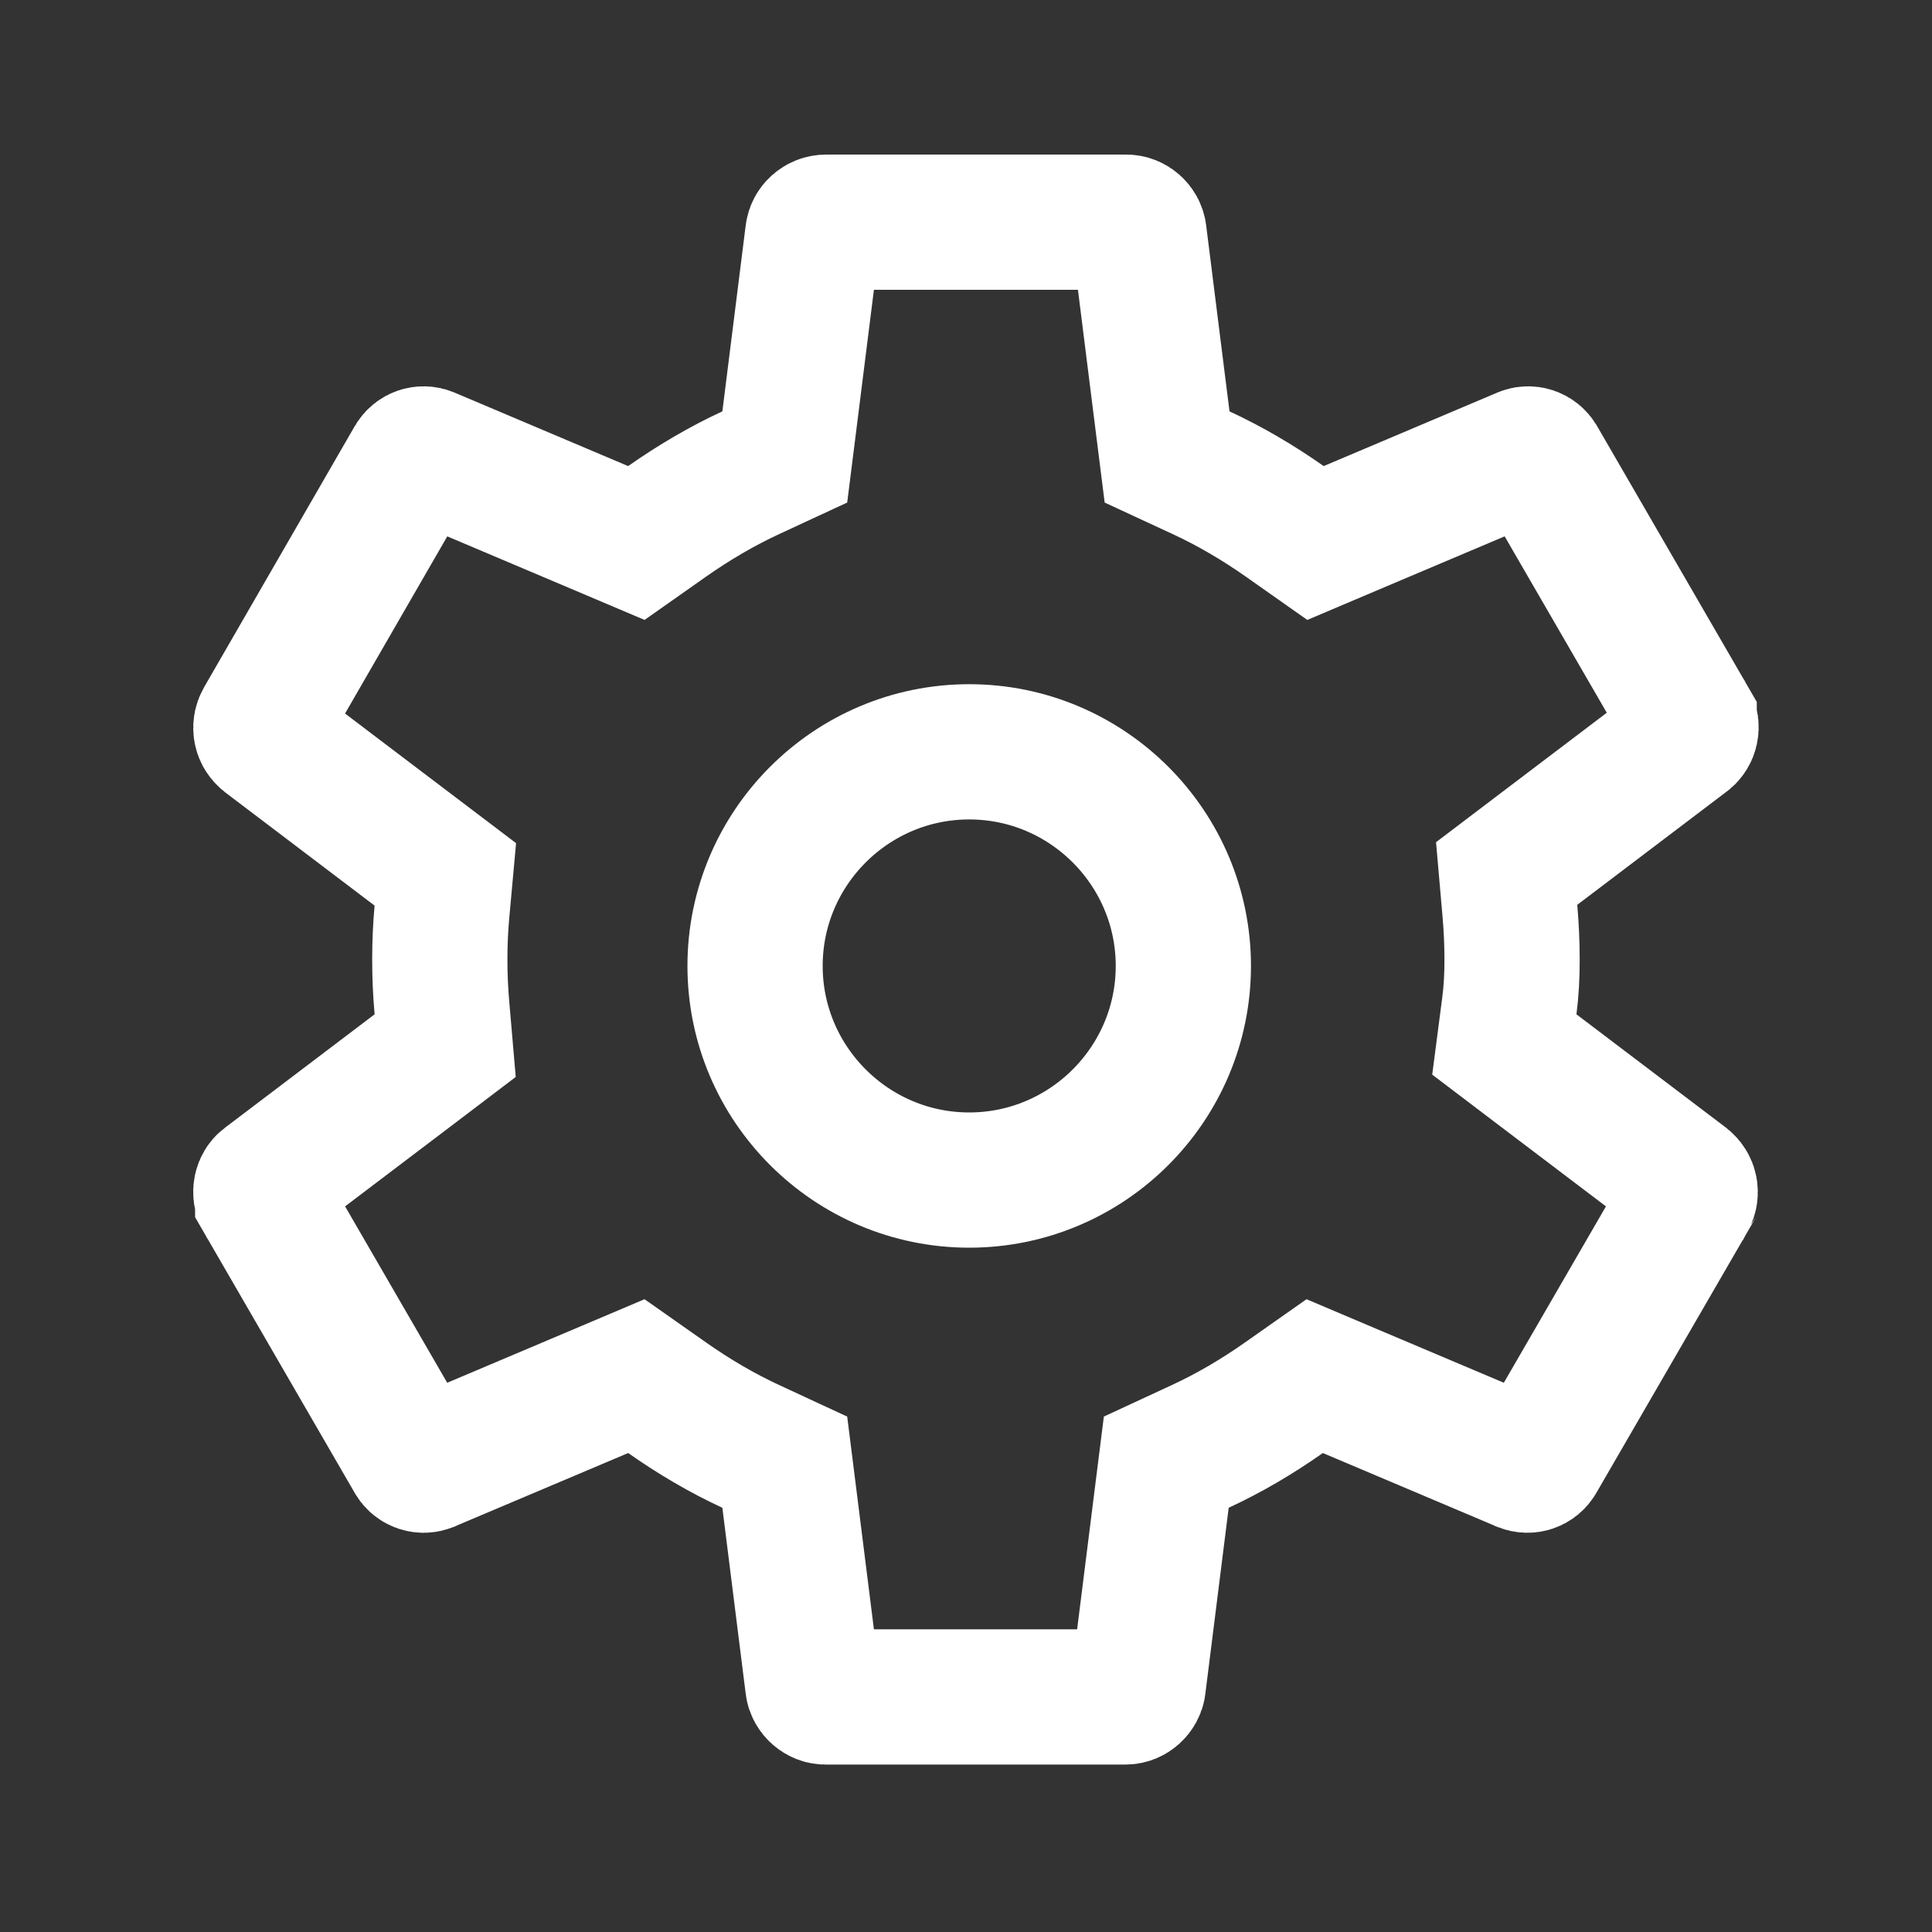 <svg width="50" height="50" viewBox="0 0 50 50" fill="none" xmlns="http://www.w3.org/2000/svg">
<rect x="0" y="0" width="50" height="50" fill="#333333" stroke="none"/>
<path d="M39.762 22.022L38.992 22.606L39.076 23.568C39.113 24 39.132 24.407 39.132 24.833C39.132 25.26 39.113 25.64 39.063 26.024L38.932 27.031L39.741 27.645L43.606 30.574C43.746 30.686 43.783 30.87 43.696 31.028C43.695 31.029 43.694 31.03 43.694 31.031L39.805 37.748L39.801 37.754L39.798 37.761C39.717 37.903 39.547 37.953 39.413 37.895L39.405 37.892L39.397 37.888L34.918 35.993L34.024 35.614L33.23 36.172C32.535 36.661 31.812 37.086 31.063 37.433L30.183 37.841L30.062 38.803L29.458 43.615L29.457 43.625C29.437 43.787 29.287 43.917 29.132 43.917H21.361C21.206 43.917 21.056 43.787 21.036 43.625L21.035 43.615L20.431 38.803L20.31 37.841L19.43 37.433C18.681 37.086 17.958 36.661 17.263 36.172L16.469 35.614L15.575 35.993L11.096 37.888L11.088 37.892L11.08 37.895C10.946 37.953 10.776 37.903 10.695 37.761L10.692 37.754L10.688 37.748L6.799 31.031C6.799 31.03 6.798 31.029 6.797 31.028C6.701 30.854 6.764 30.667 6.869 30.587L6.869 30.587L6.877 30.582L10.752 27.645L11.521 27.061L11.438 26.098C11.4 25.667 11.382 25.259 11.382 24.833C11.382 24.406 11.4 24.001 11.437 23.596L11.525 22.629L10.752 22.043L6.887 19.113C6.746 19.001 6.71 18.817 6.798 18.659L10.689 11.916L10.689 11.916L10.695 11.906C10.776 11.763 10.946 11.713 11.08 11.771L11.088 11.775L11.096 11.778L15.575 13.674L16.469 14.053L17.263 13.494C17.958 13.006 18.681 12.581 19.43 12.234L20.31 11.826L20.431 10.864L21.035 6.051L21.035 6.051L21.036 6.042C21.054 5.89 21.195 5.75 21.382 5.75H29.153C29.308 5.75 29.458 5.879 29.478 6.042L29.478 6.042L29.479 6.051L30.083 10.864L30.204 11.826L31.084 12.234C31.833 12.581 32.556 13.006 33.251 13.494L34.045 14.053L34.939 13.674L39.418 11.778L39.426 11.775L39.434 11.771C39.568 11.713 39.737 11.763 39.819 11.906L39.822 11.912L39.826 11.918L43.715 18.635C43.715 18.637 43.716 18.638 43.717 18.639C43.813 18.813 43.75 19 43.644 19.079L43.637 19.085L39.762 22.022Z" stroke="white" stroke-width="3.5"/>
<path d="M25.083 30.54C22.029 30.54 19.541 28.053 19.541 24.999C19.541 21.944 22.029 19.457 25.083 19.457C28.137 19.457 30.625 21.944 30.625 24.999C30.625 28.053 28.137 30.54 25.083 30.54Z" stroke="white" stroke-width="3.5" stroke-linejoin="round"/>
</svg>
